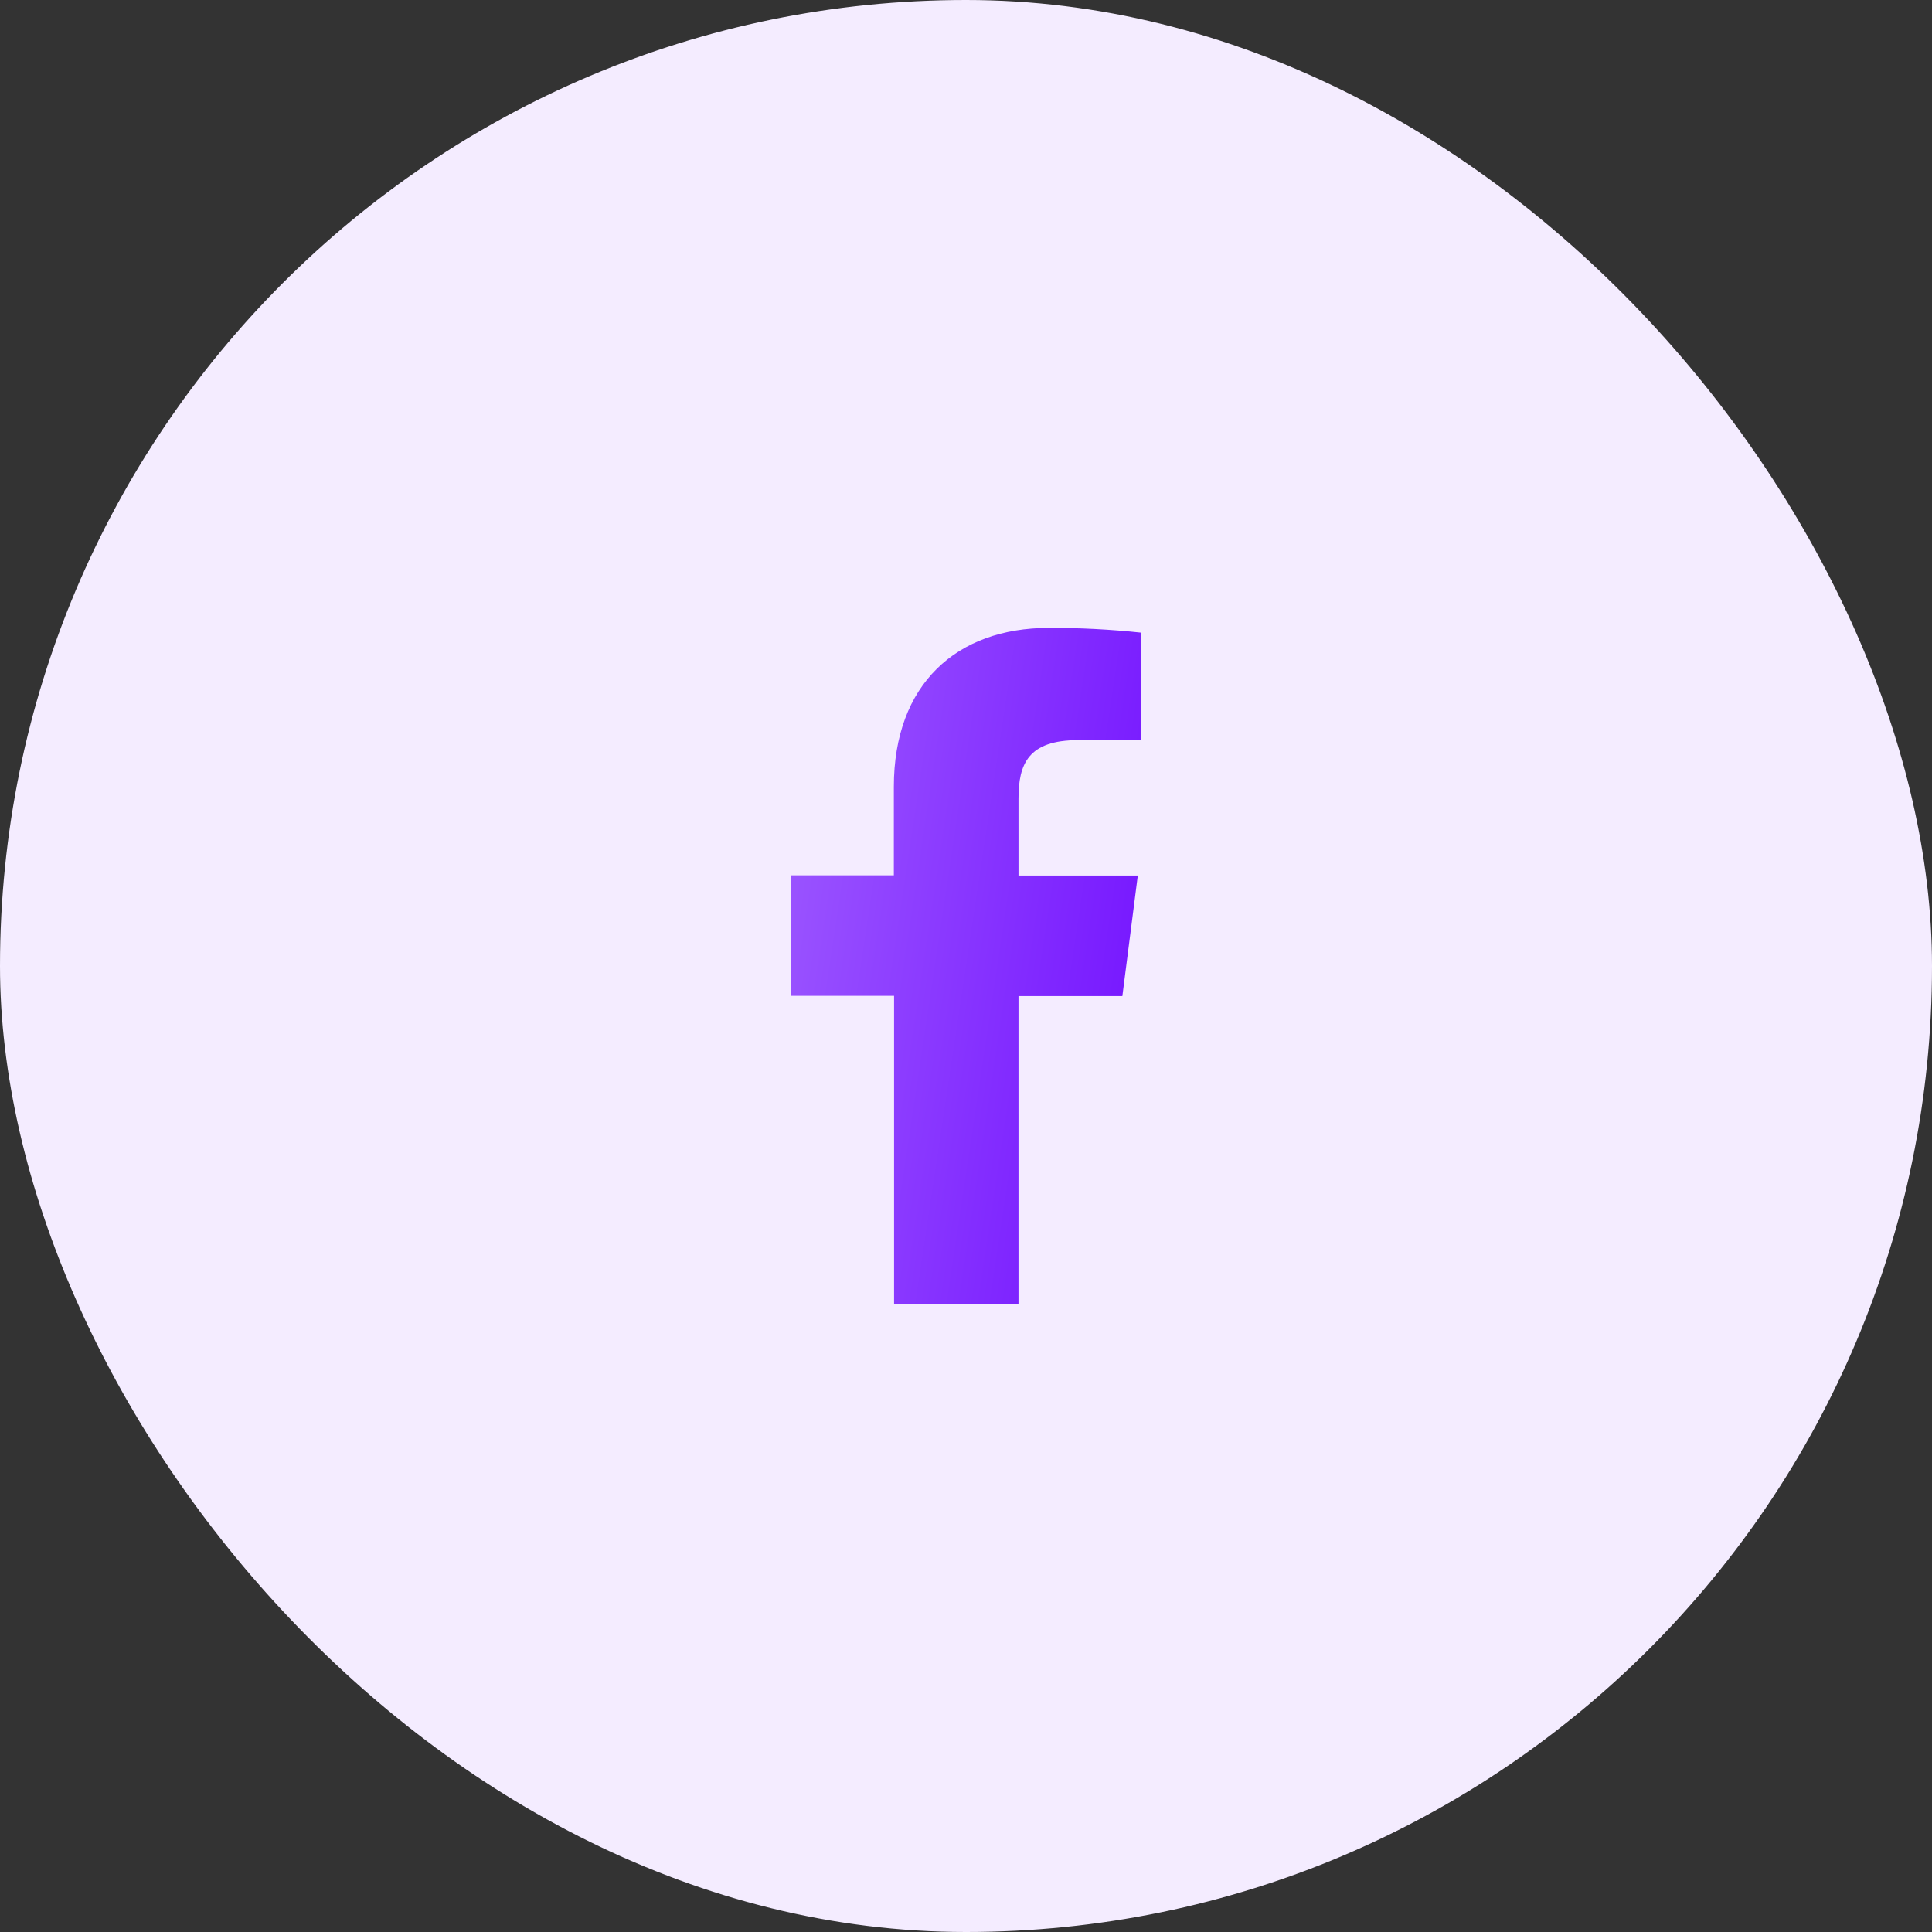 <svg width="60" height="60" viewBox="0 0 60 60" fill="none" xmlns="http://www.w3.org/2000/svg">
<rect x="0" y="0" width="60" height="60" fill="#333333" stroke="none"/>
<rect width="60" height="60" rx="30" fill="#F4ECFF"/>
<path d="M31.63 40.496V30.934H34.856L35.335 27.191H31.63V24.806C31.63 23.726 31.931 22.986 33.481 22.986H35.446V19.648C34.49 19.546 33.529 19.496 32.568 19.5C29.716 19.5 27.759 21.241 27.759 24.436V27.184H24.554V30.927H27.766V40.496H31.63Z" fill="url(#paint0_linear_1_2428)"/>
<defs>
<linearGradient id="paint0_linear_1_2428" x1="35.446" y1="40.496" x2="21.707" y2="38.43" gradientUnits="userSpaceOnUse">
<stop stop-color="#7210FF"/>
<stop offset="1" stop-color="#9D59FF"/>
</linearGradient>
</defs>
</svg>
